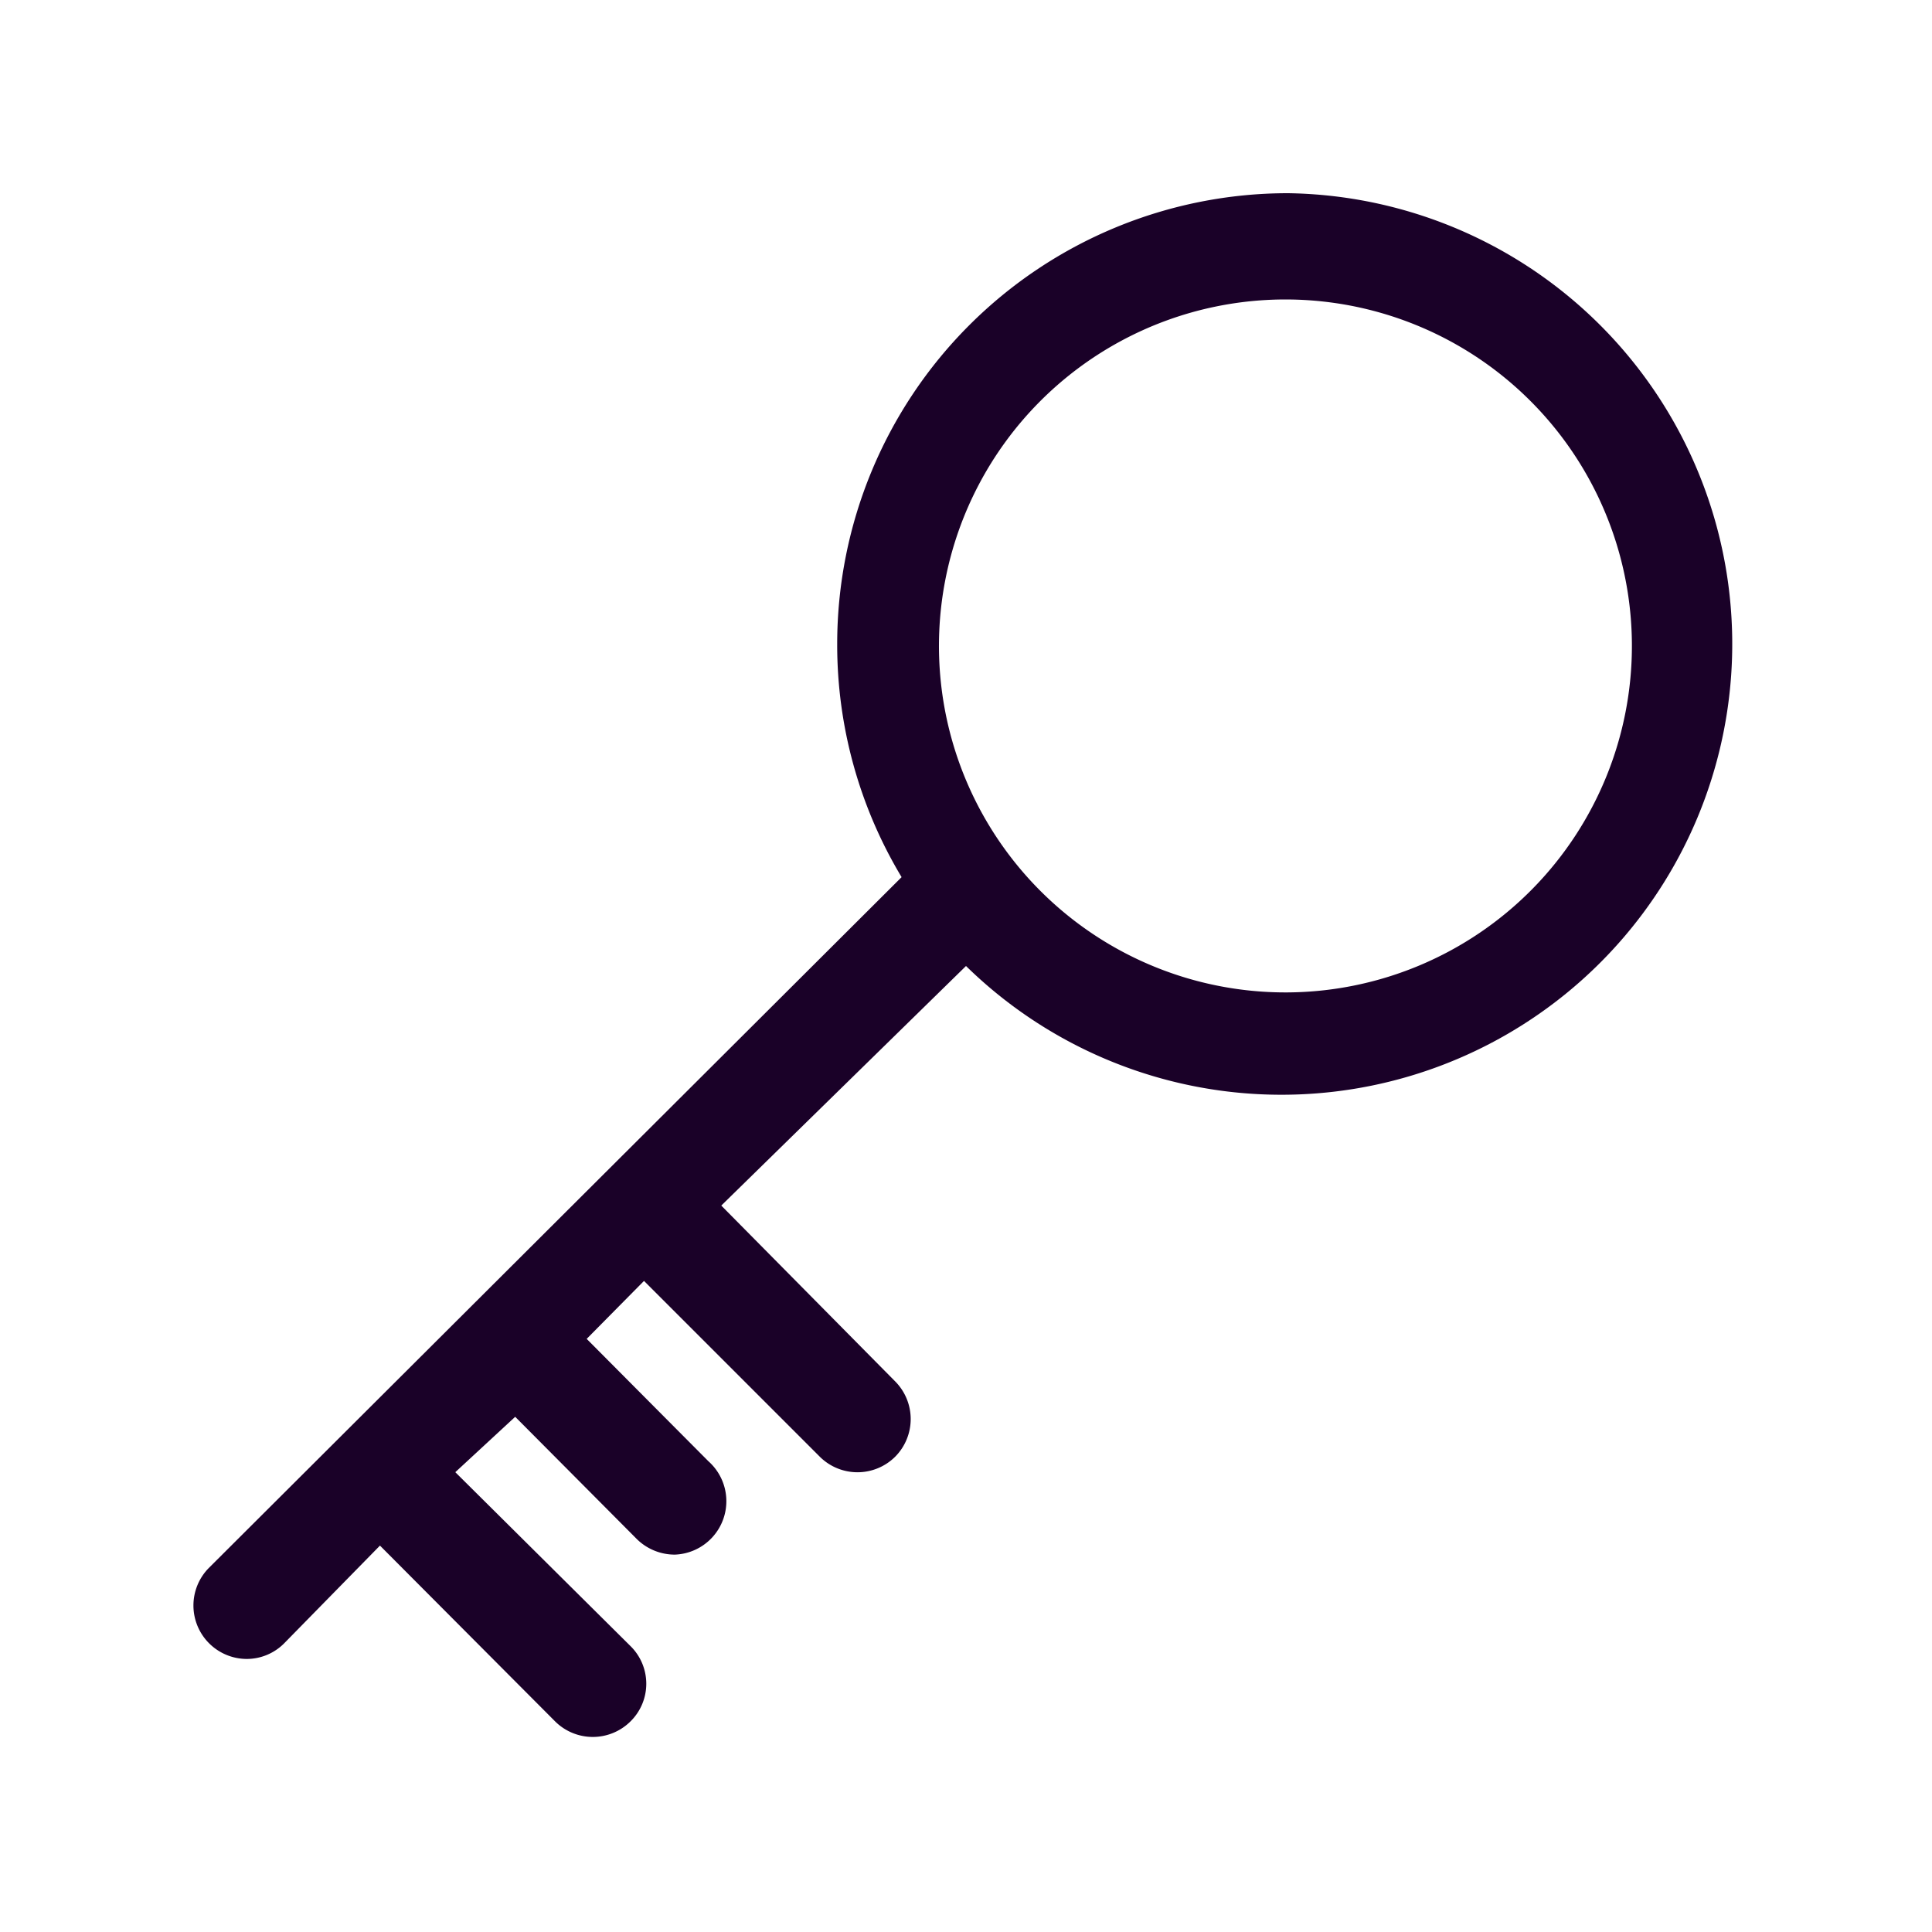 <svg id="圖層_1" data-name="圖層 1" xmlns="http://www.w3.org/2000/svg" viewBox="0 0 30 30"><defs><style>.cls-1{fill:#1a0128;}</style></defs><title>7工作區域 1</title><g id="Page-1"><path id="Shape" class="cls-1" d="M20,3a7,7,0,0,0-7,7,7,7,0,0,0,1,3.62L3.24,24.35a.83.83,0,0,0,.59,1.41.82.82,0,0,0,.58-.24L5.9,24l2.72,2.73a.83.83,0,0,0,1.17,0,.82.82,0,0,0,0-1.17L7.07,22.86,8,22l1.89,1.9a.84.84,0,0,0,.59.24A.83.83,0,0,0,11,22.69l-1.89-1.9.89-.9,2.73,2.73a.83.83,0,0,0,1.17,0,.83.83,0,0,0,0-1.17L11.2,18.72,15,15A7,7,0,1,0,20,3Zm0,12.41A5.38,5.38,0,1,1,25.34,10,5.38,5.38,0,0,1,20,15.41Z"/></g></svg>